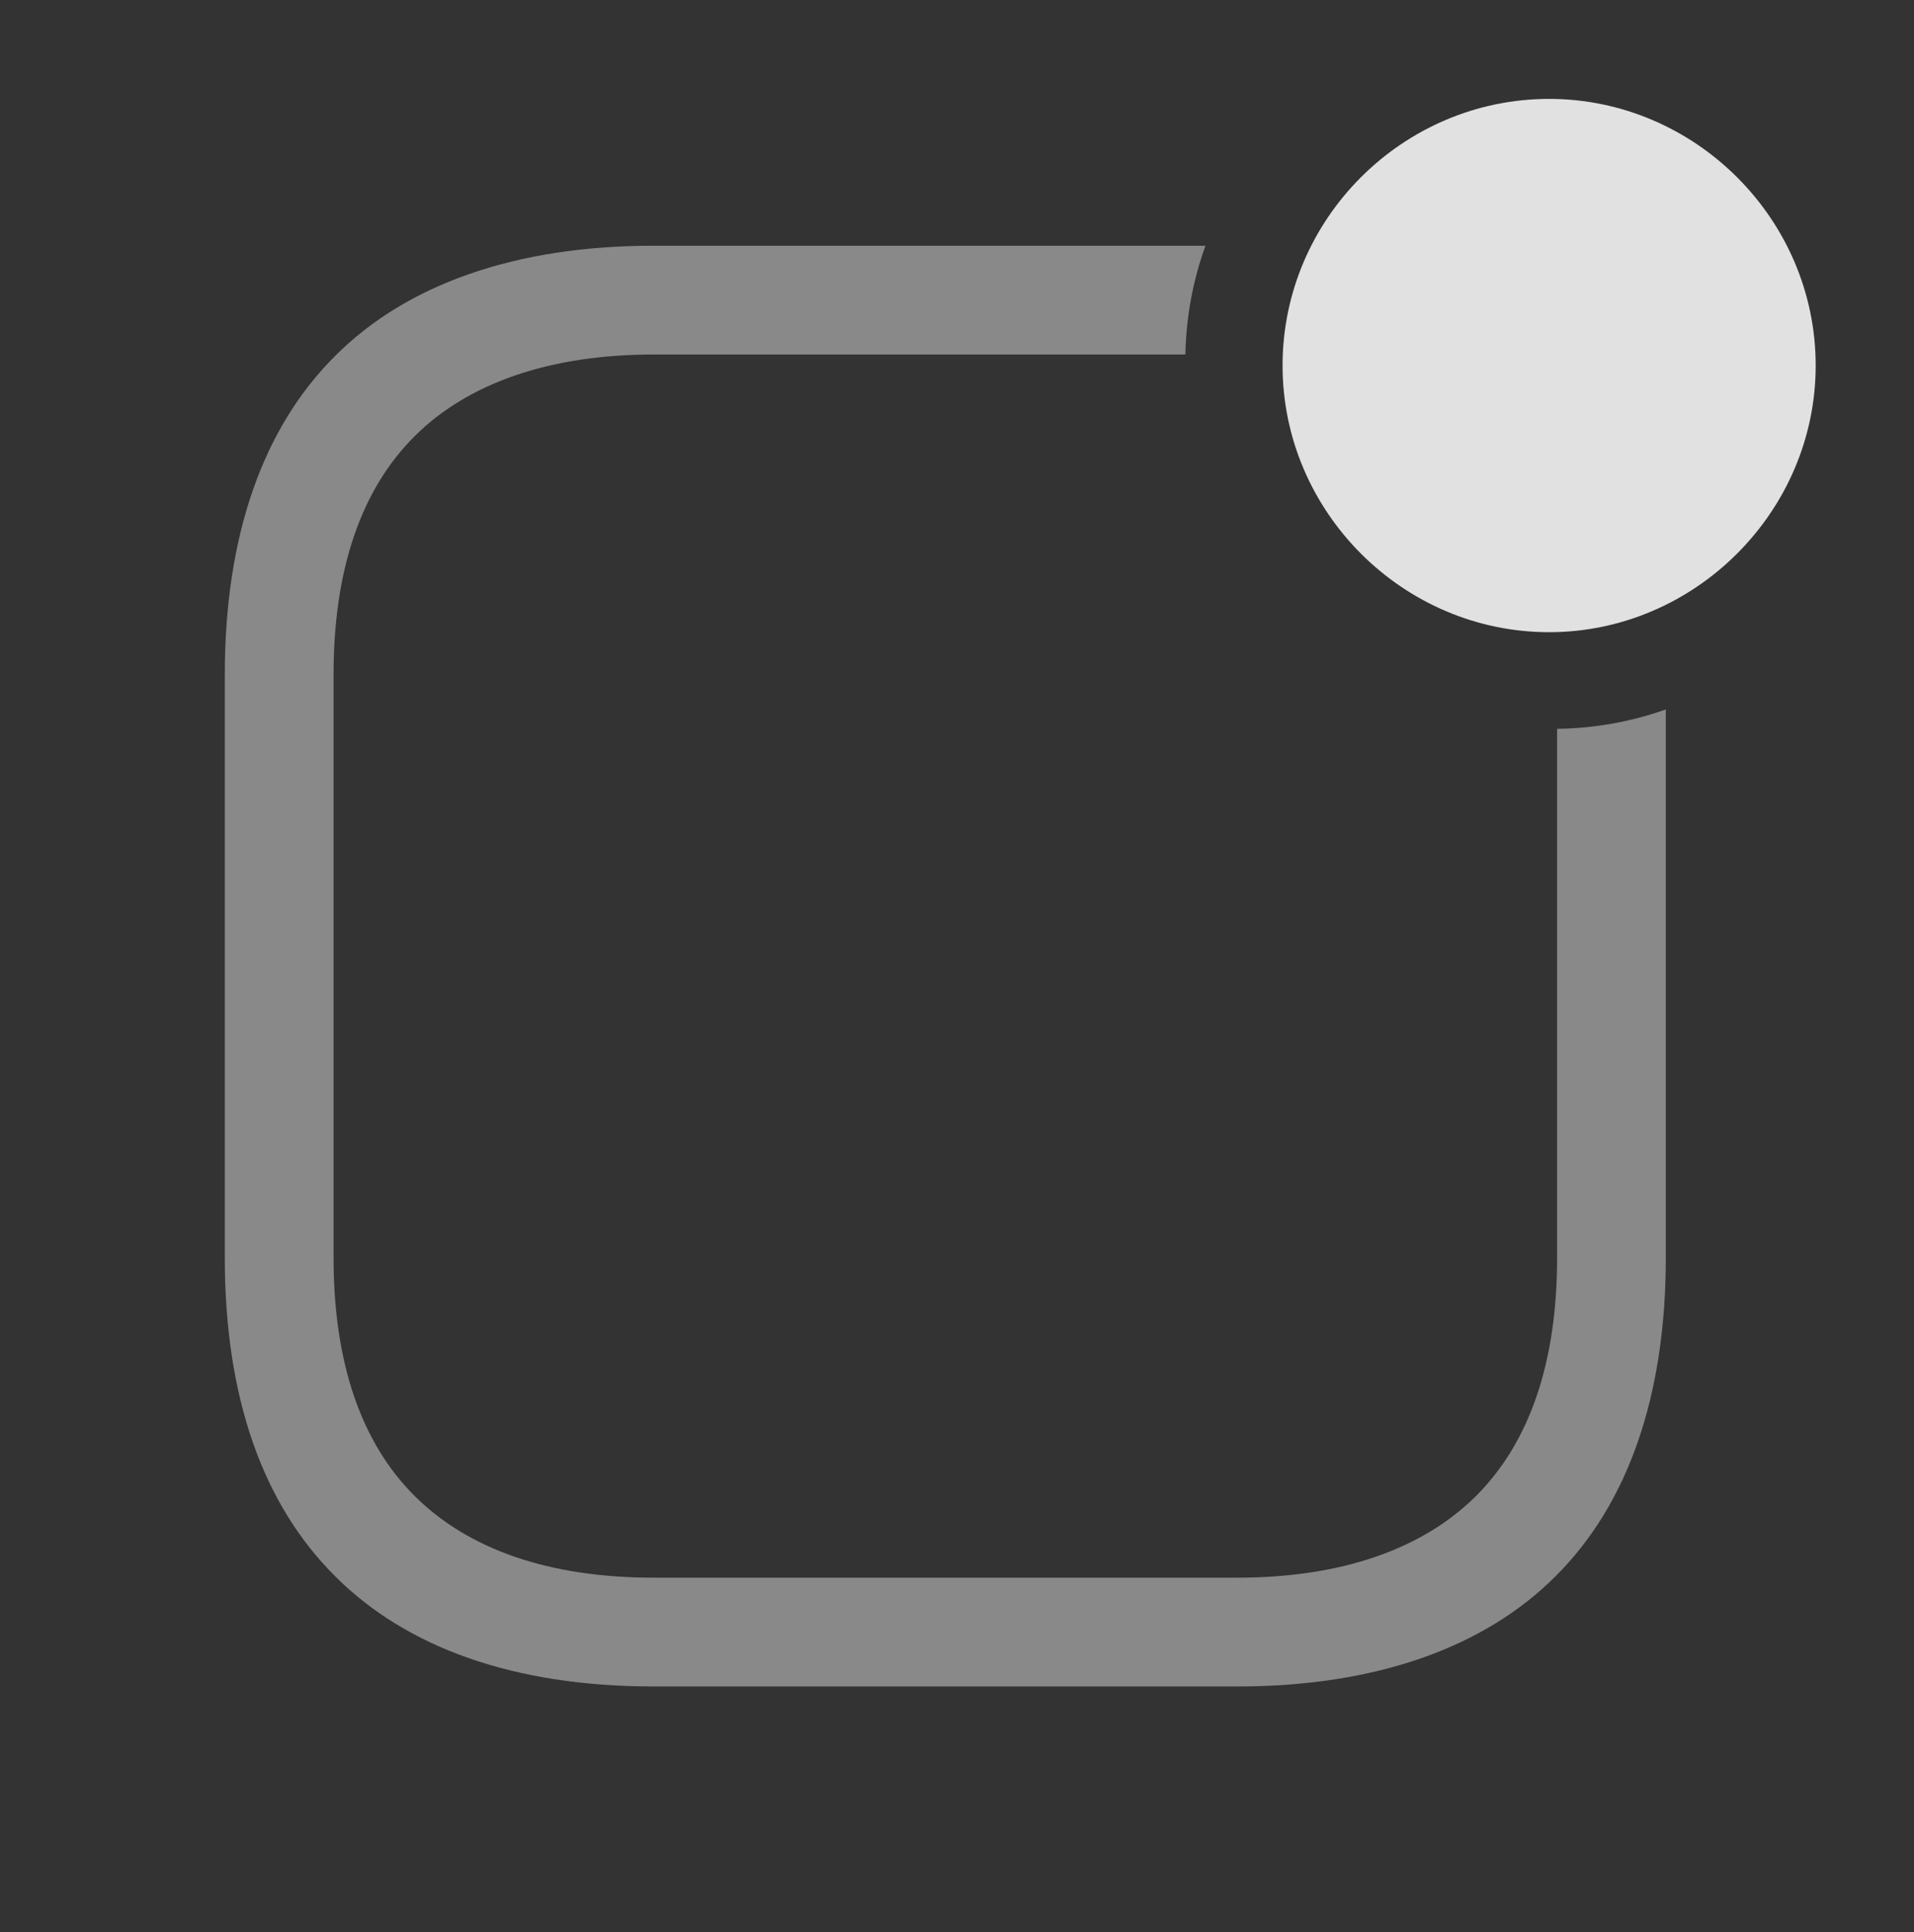 <?xml version="1.0" encoding="UTF-8"?>
<!--Generator: Apple Native CoreSVG 341-->
<!DOCTYPE svg
PUBLIC "-//W3C//DTD SVG 1.1//EN"
       "http://www.w3.org/Graphics/SVG/1.1/DTD/svg11.dtd">
<svg version="1.1" xmlns="http://www.w3.org/2000/svg" xmlns:xlink="http://www.w3.org/1999/xlink" viewBox="0 0 30.43 30.713">
 <rect x="0" y="0" width="30.43" height="30.713" fill="#333333" stroke="none"/>
 <g>
  <rect height="30.713" opacity="0" width="30.43" x="0" y="0"/>
  <path d="M18.846 5.635L10.391 5.635C8.73 5.635 7.441 6.094 6.602 6.924C5.742 7.773 5.303 9.053 5.303 10.723L5.303 19.99C5.303 21.66 5.742 22.939 6.602 23.789C7.451 24.629 8.73 25.078 10.391 25.078L19.668 25.078C21.338 25.078 22.617 24.619 23.457 23.789C24.316 22.939 24.756 21.66 24.756 19.99L24.756 11.585C25.359 11.577 25.941 11.47 26.484 11.277L26.484 19.99C26.484 22.197 25.879 23.916 24.727 25.059C23.604 26.182 21.885 26.807 19.668 26.807L10.391 26.807C8.174 26.807 6.465 26.191 5.332 25.059C4.17 23.906 3.574 22.197 3.574 19.99L3.574 10.723C3.574 8.516 4.18 6.797 5.332 5.654C6.455 4.531 8.174 3.906 10.391 3.906L19.165 3.906C18.969 4.449 18.858 5.03 18.846 5.635Z" fill="white" fill-opacity="0.425"/>
  <path d="M24.629 10.049C26.943 10.049 28.867 8.135 28.867 5.811C28.867 3.477 26.943 1.572 24.629 1.572C22.305 1.572 20.391 3.477 20.391 5.811C20.391 8.135 22.305 10.049 24.629 10.049Z" fill="white" fill-opacity="0.85"/>
 </g>
</svg>
